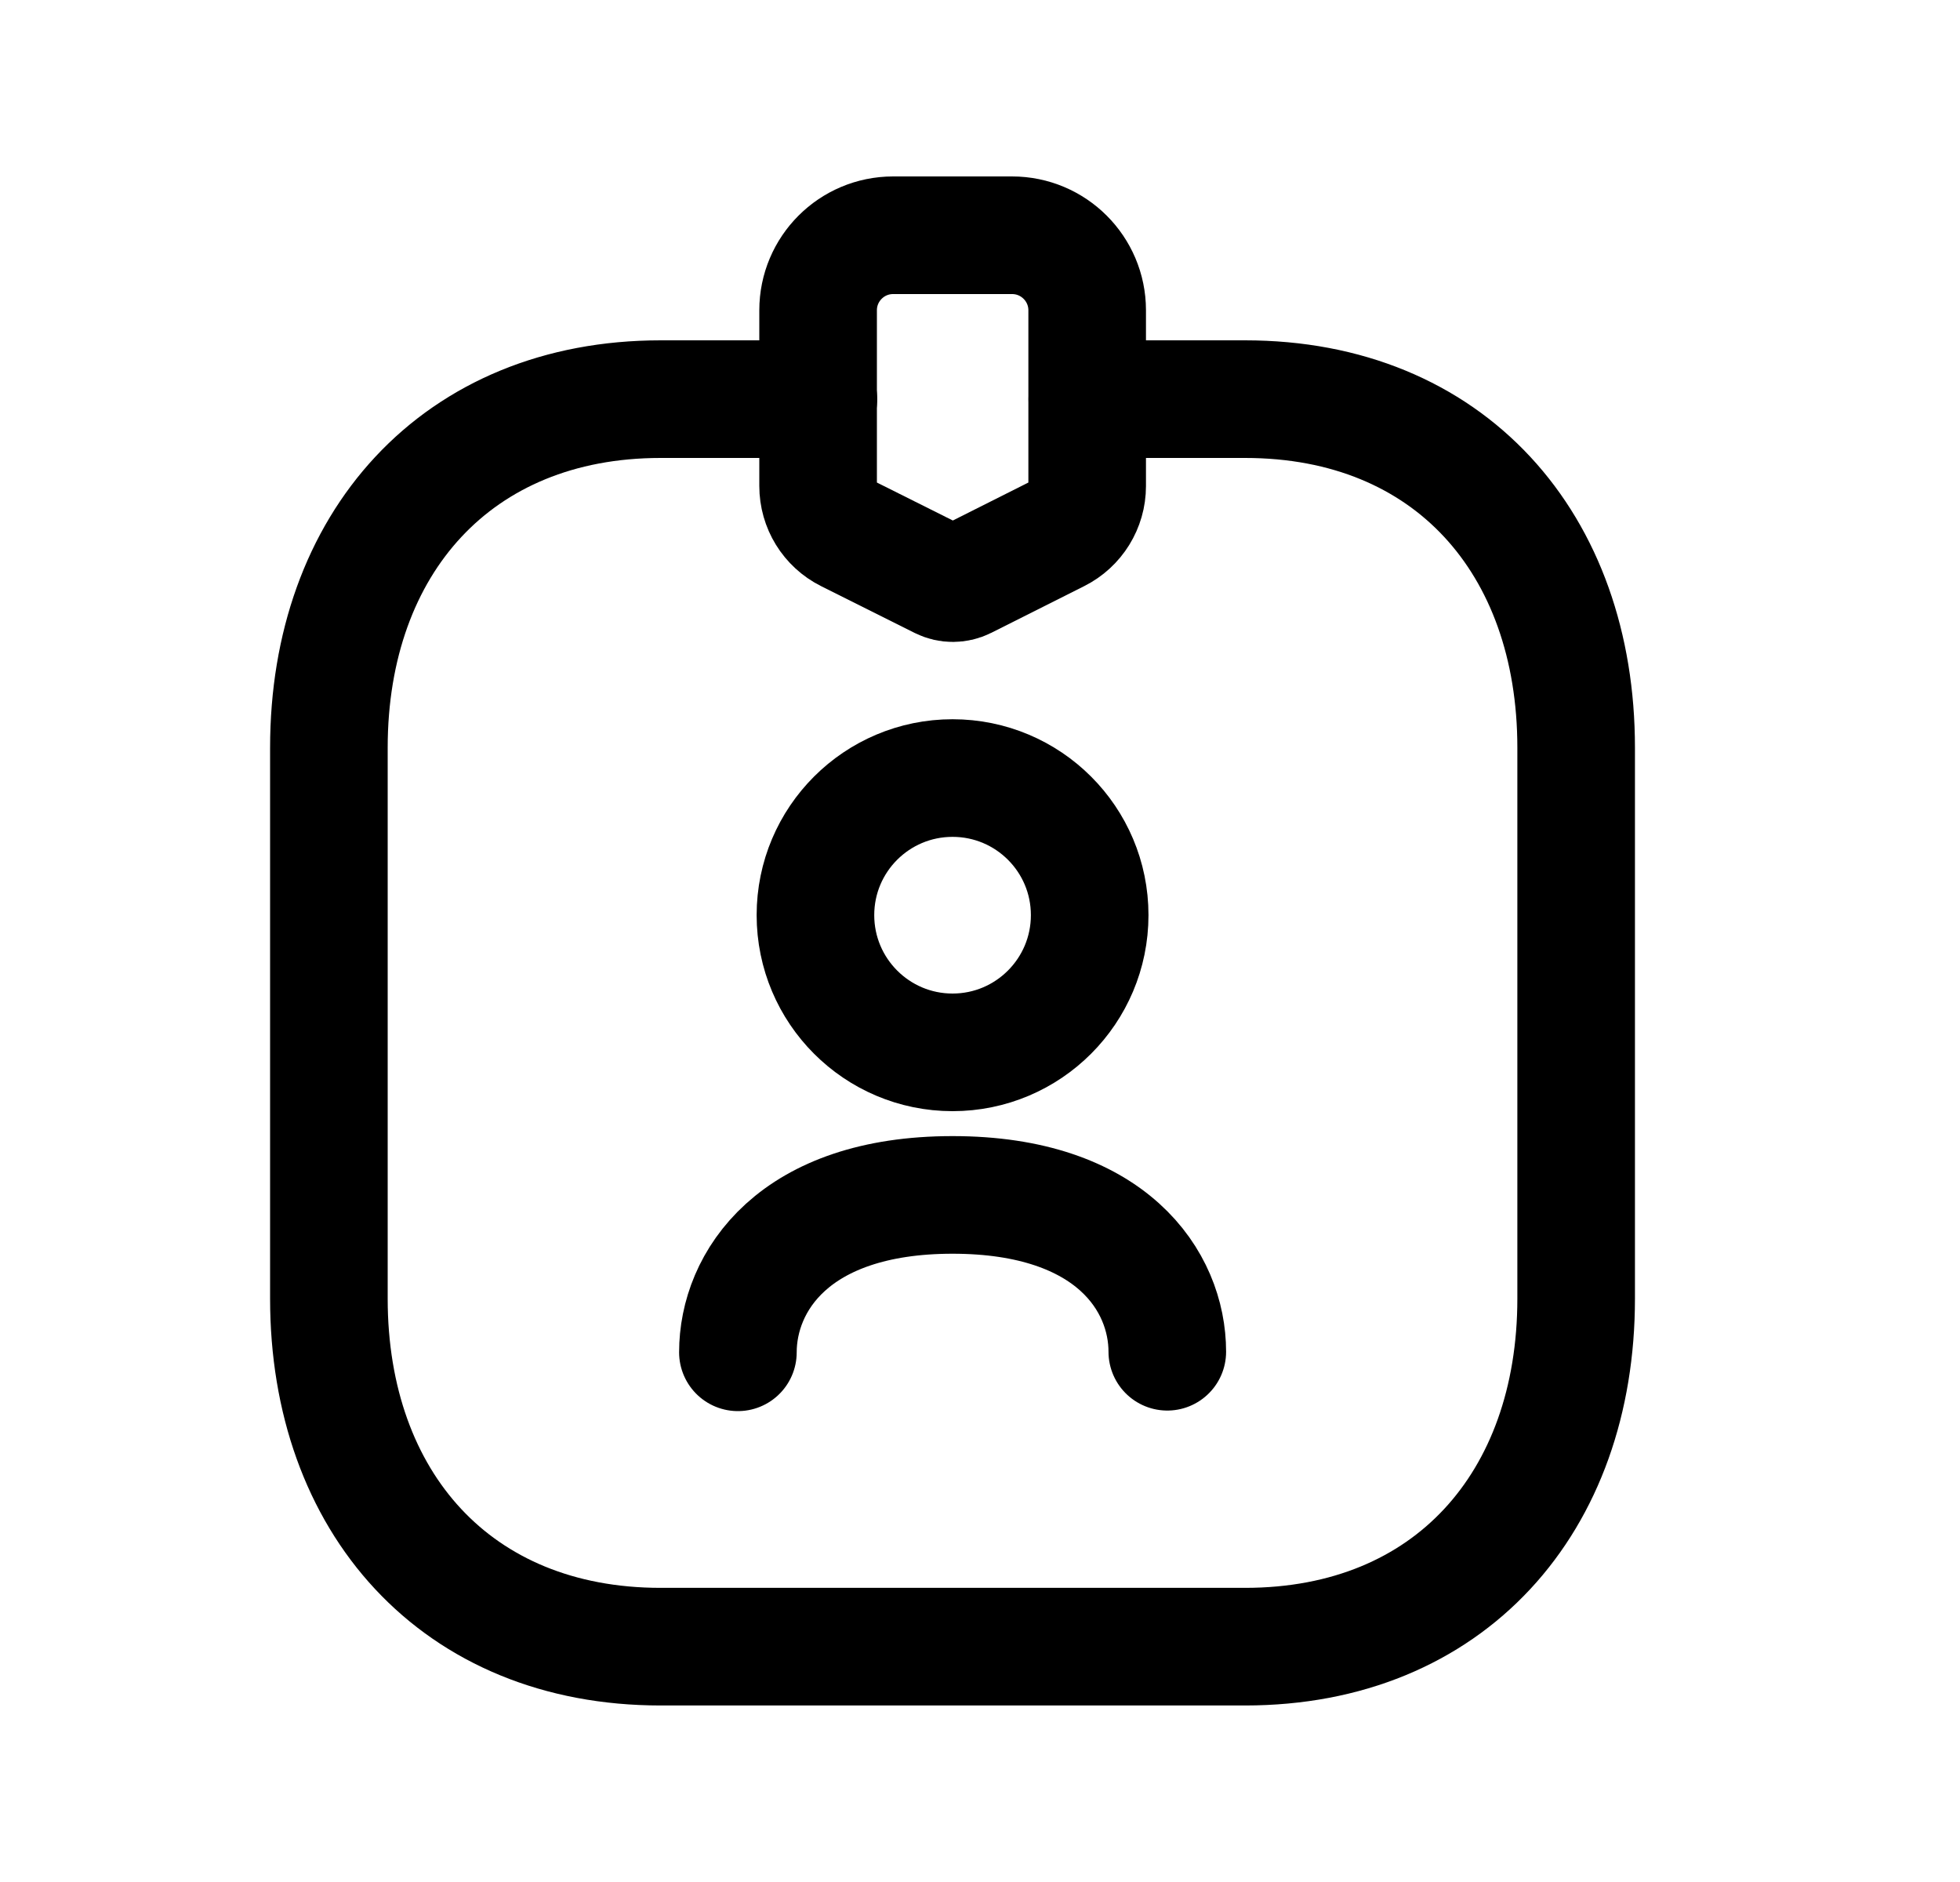 <svg width="25" height="24" viewBox="0 0 25 24" fill="none" xmlns="http://www.w3.org/2000/svg">
<path d="M13.869 5.09H15.881C18.487 5.09 20.104 6.931 20.104 9.535V16.561C20.104 19.158 18.487 20.999 15.881 20.999H8.426C5.821 20.999 4.195 19.158 4.195 16.561V9.535C4.195 6.931 5.829 5.09 8.426 5.09H10.439" stroke="black" stroke-width="1.5" stroke-linecap="round" stroke-linejoin="round"/>
<path fill-rule="evenodd" clip-rule="evenodd" d="M13.493 6.804L12.307 7.4C12.212 7.448 12.098 7.448 12.003 7.401L10.809 6.804C10.579 6.689 10.435 6.455 10.435 6.197V3.957C10.435 3.429 10.863 3 11.392 3H12.909C13.438 3 13.867 3.429 13.867 3.957V6.199C13.867 6.455 13.722 6.689 13.493 6.804Z" stroke="black" stroke-width="1.5" stroke-linecap="round" stroke-linejoin="round"/>
<path fill-rule="evenodd" clip-rule="evenodd" d="M13.899 11.67C13.899 12.636 13.116 13.42 12.15 13.42C11.184 13.42 10.401 12.636 10.401 11.67C10.401 10.704 11.184 9.922 12.15 9.922C13.116 9.922 13.899 10.704 13.899 11.67Z" stroke="black" stroke-width="1.5" stroke-linecap="round" stroke-linejoin="round"/>
<path d="M9.412 17.245C9.412 16.351 10.117 15.238 12.15 15.238C14.182 15.238 14.889 16.344 14.889 17.238" stroke="black" stroke-width="1.5" stroke-linecap="round" stroke-linejoin="round"/>
</svg>